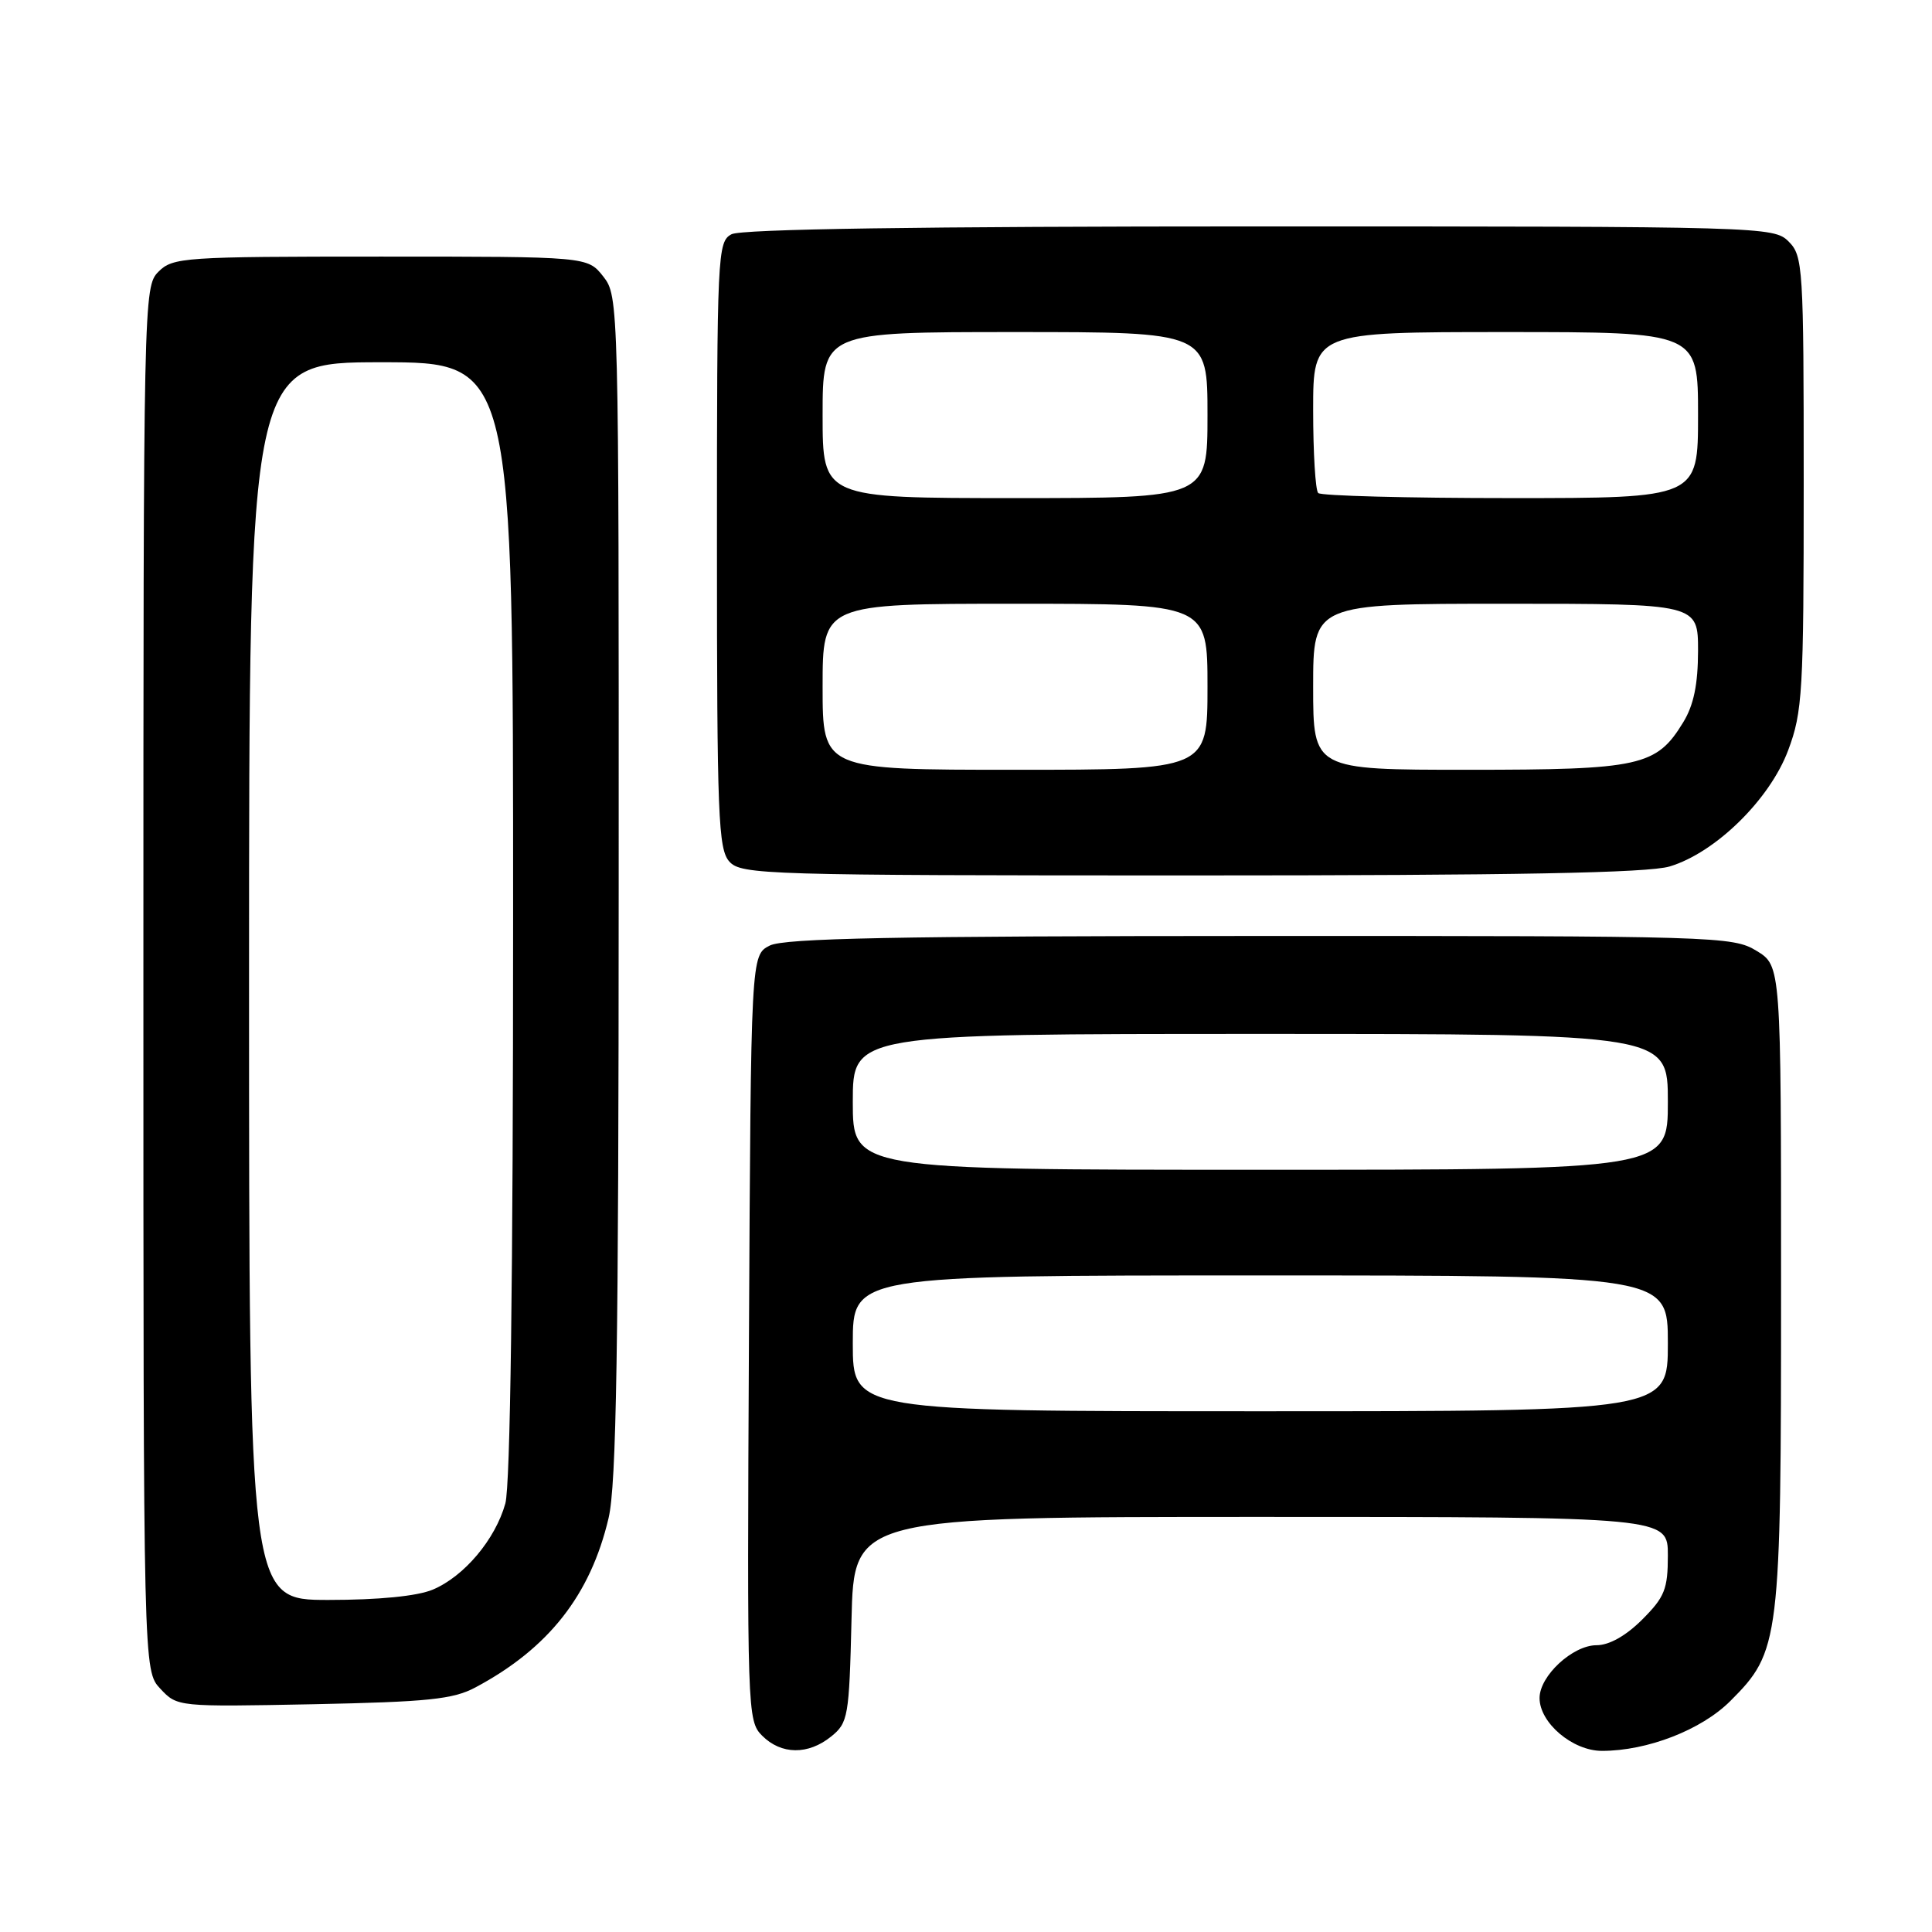 <?xml version="1.0" encoding="UTF-8" standalone="no"?>
<!DOCTYPE svg PUBLIC "-//W3C//DTD SVG 1.1//EN" "http://www.w3.org/Graphics/SVG/1.1/DTD/svg11.dtd" >
<svg xmlns="http://www.w3.org/2000/svg" xmlns:xlink="http://www.w3.org/1999/xlink" version="1.1" viewBox="0 0 256 256">
 <g >
 <path fill="currentColor"
d=" M 110.14 230.09 C 112.38 228.28 112.52 227.47 112.83 214.59 C 113.15 201.00 113.15 201.00 167.08 201.00 C 221.00 201.00 221.00 201.00 221.00 206.10 C 221.00 210.57 220.58 211.62 217.60 214.60 C 215.45 216.75 213.23 218.00 211.55 218.00 C 208.39 218.00 204.00 222.06 204.00 225.00 C 204.00 228.29 208.38 232.00 212.27 232.00 C 218.29 232.00 225.44 229.22 229.26 225.41 C 235.86 218.81 236.00 217.65 236.00 170.31 C 236.00 127.97 236.00 127.97 232.75 125.99 C 229.60 124.07 227.56 124.01 167.00 124.02 C 118.62 124.03 103.94 124.32 102.00 125.29 C 99.50 126.56 99.50 126.56 99.24 177.27 C 98.99 226.90 99.02 228.02 100.99 229.99 C 103.52 232.52 107.09 232.56 110.14 230.09 Z  M 63.00 223.59 C 72.68 218.43 78.24 211.36 80.64 201.15 C 81.68 196.71 81.97 178.82 81.98 117.38 C 82.00 39.86 81.98 39.25 79.93 36.63 C 77.85 34.00 77.85 34.00 50.43 34.00 C 24.33 34.00 22.90 34.10 21.00 36.00 C 19.03 37.97 19.00 39.33 19.00 129.69 C 19.00 221.37 19.00 221.37 21.25 223.77 C 23.49 226.17 23.57 226.17 41.50 225.82 C 56.69 225.51 60.05 225.17 63.00 223.59 Z  M 221.24 114.81 C 227.31 112.99 234.50 105.94 236.94 99.42 C 238.85 94.32 239.00 91.75 239.00 63.96 C 239.00 35.33 238.91 33.91 237.00 32.00 C 235.04 30.04 233.67 30.00 166.93 30.00 C 121.93 30.00 98.21 30.35 96.93 31.04 C 95.07 32.03 95.00 33.55 95.00 72.21 C 95.00 108.15 95.17 112.53 96.65 114.17 C 98.22 115.90 101.44 116.00 157.79 116.00 C 200.85 116.00 218.36 115.67 221.24 114.81 Z  M 113.00 178.00 C 113.00 169.00 113.00 169.00 167.00 169.00 C 221.00 169.00 221.00 169.00 221.00 178.00 C 221.00 187.00 221.00 187.00 167.00 187.00 C 113.00 187.00 113.00 187.00 113.00 178.00 Z  M 113.00 146.00 C 113.00 137.00 113.00 137.00 167.00 137.00 C 221.00 137.00 221.00 137.00 221.00 146.00 C 221.00 155.00 221.00 155.00 167.00 155.00 C 113.00 155.00 113.00 155.00 113.00 146.00 Z  M 33.00 130.00 C 33.00 48.00 33.00 48.00 50.50 48.00 C 68.00 48.00 68.00 48.00 67.99 121.75 C 67.99 169.40 67.62 196.82 66.96 199.22 C 65.63 203.99 61.49 208.90 57.33 210.64 C 55.27 211.50 50.17 212.00 43.53 212.00 C 33.00 212.00 33.00 212.00 33.00 130.00 Z  M 109.00 91.00 C 109.00 80.00 109.00 80.00 134.50 80.00 C 160.00 80.00 160.00 80.00 160.00 91.00 C 160.00 102.00 160.00 102.00 134.50 102.00 C 109.00 102.00 109.00 102.00 109.00 91.00 Z  M 174.00 91.00 C 174.00 80.00 174.00 80.00 199.50 80.00 C 225.00 80.00 225.00 80.00 225.00 86.25 C 224.99 90.68 224.43 93.43 223.04 95.70 C 219.49 101.53 217.36 102.00 194.55 102.00 C 174.00 102.00 174.00 102.00 174.00 91.00 Z  M 109.00 55.00 C 109.00 44.00 109.00 44.00 134.50 44.00 C 160.00 44.00 160.00 44.00 160.00 55.00 C 160.00 66.00 160.00 66.00 134.50 66.00 C 109.00 66.00 109.00 66.00 109.00 55.00 Z  M 174.67 65.33 C 174.30 64.97 174.00 60.02 174.00 54.33 C 174.00 44.00 174.00 44.00 199.50 44.00 C 225.00 44.00 225.00 44.00 225.00 55.00 C 225.00 66.00 225.00 66.00 200.17 66.00 C 186.51 66.00 175.03 65.70 174.67 65.33 Z "/>
</g>
</svg>